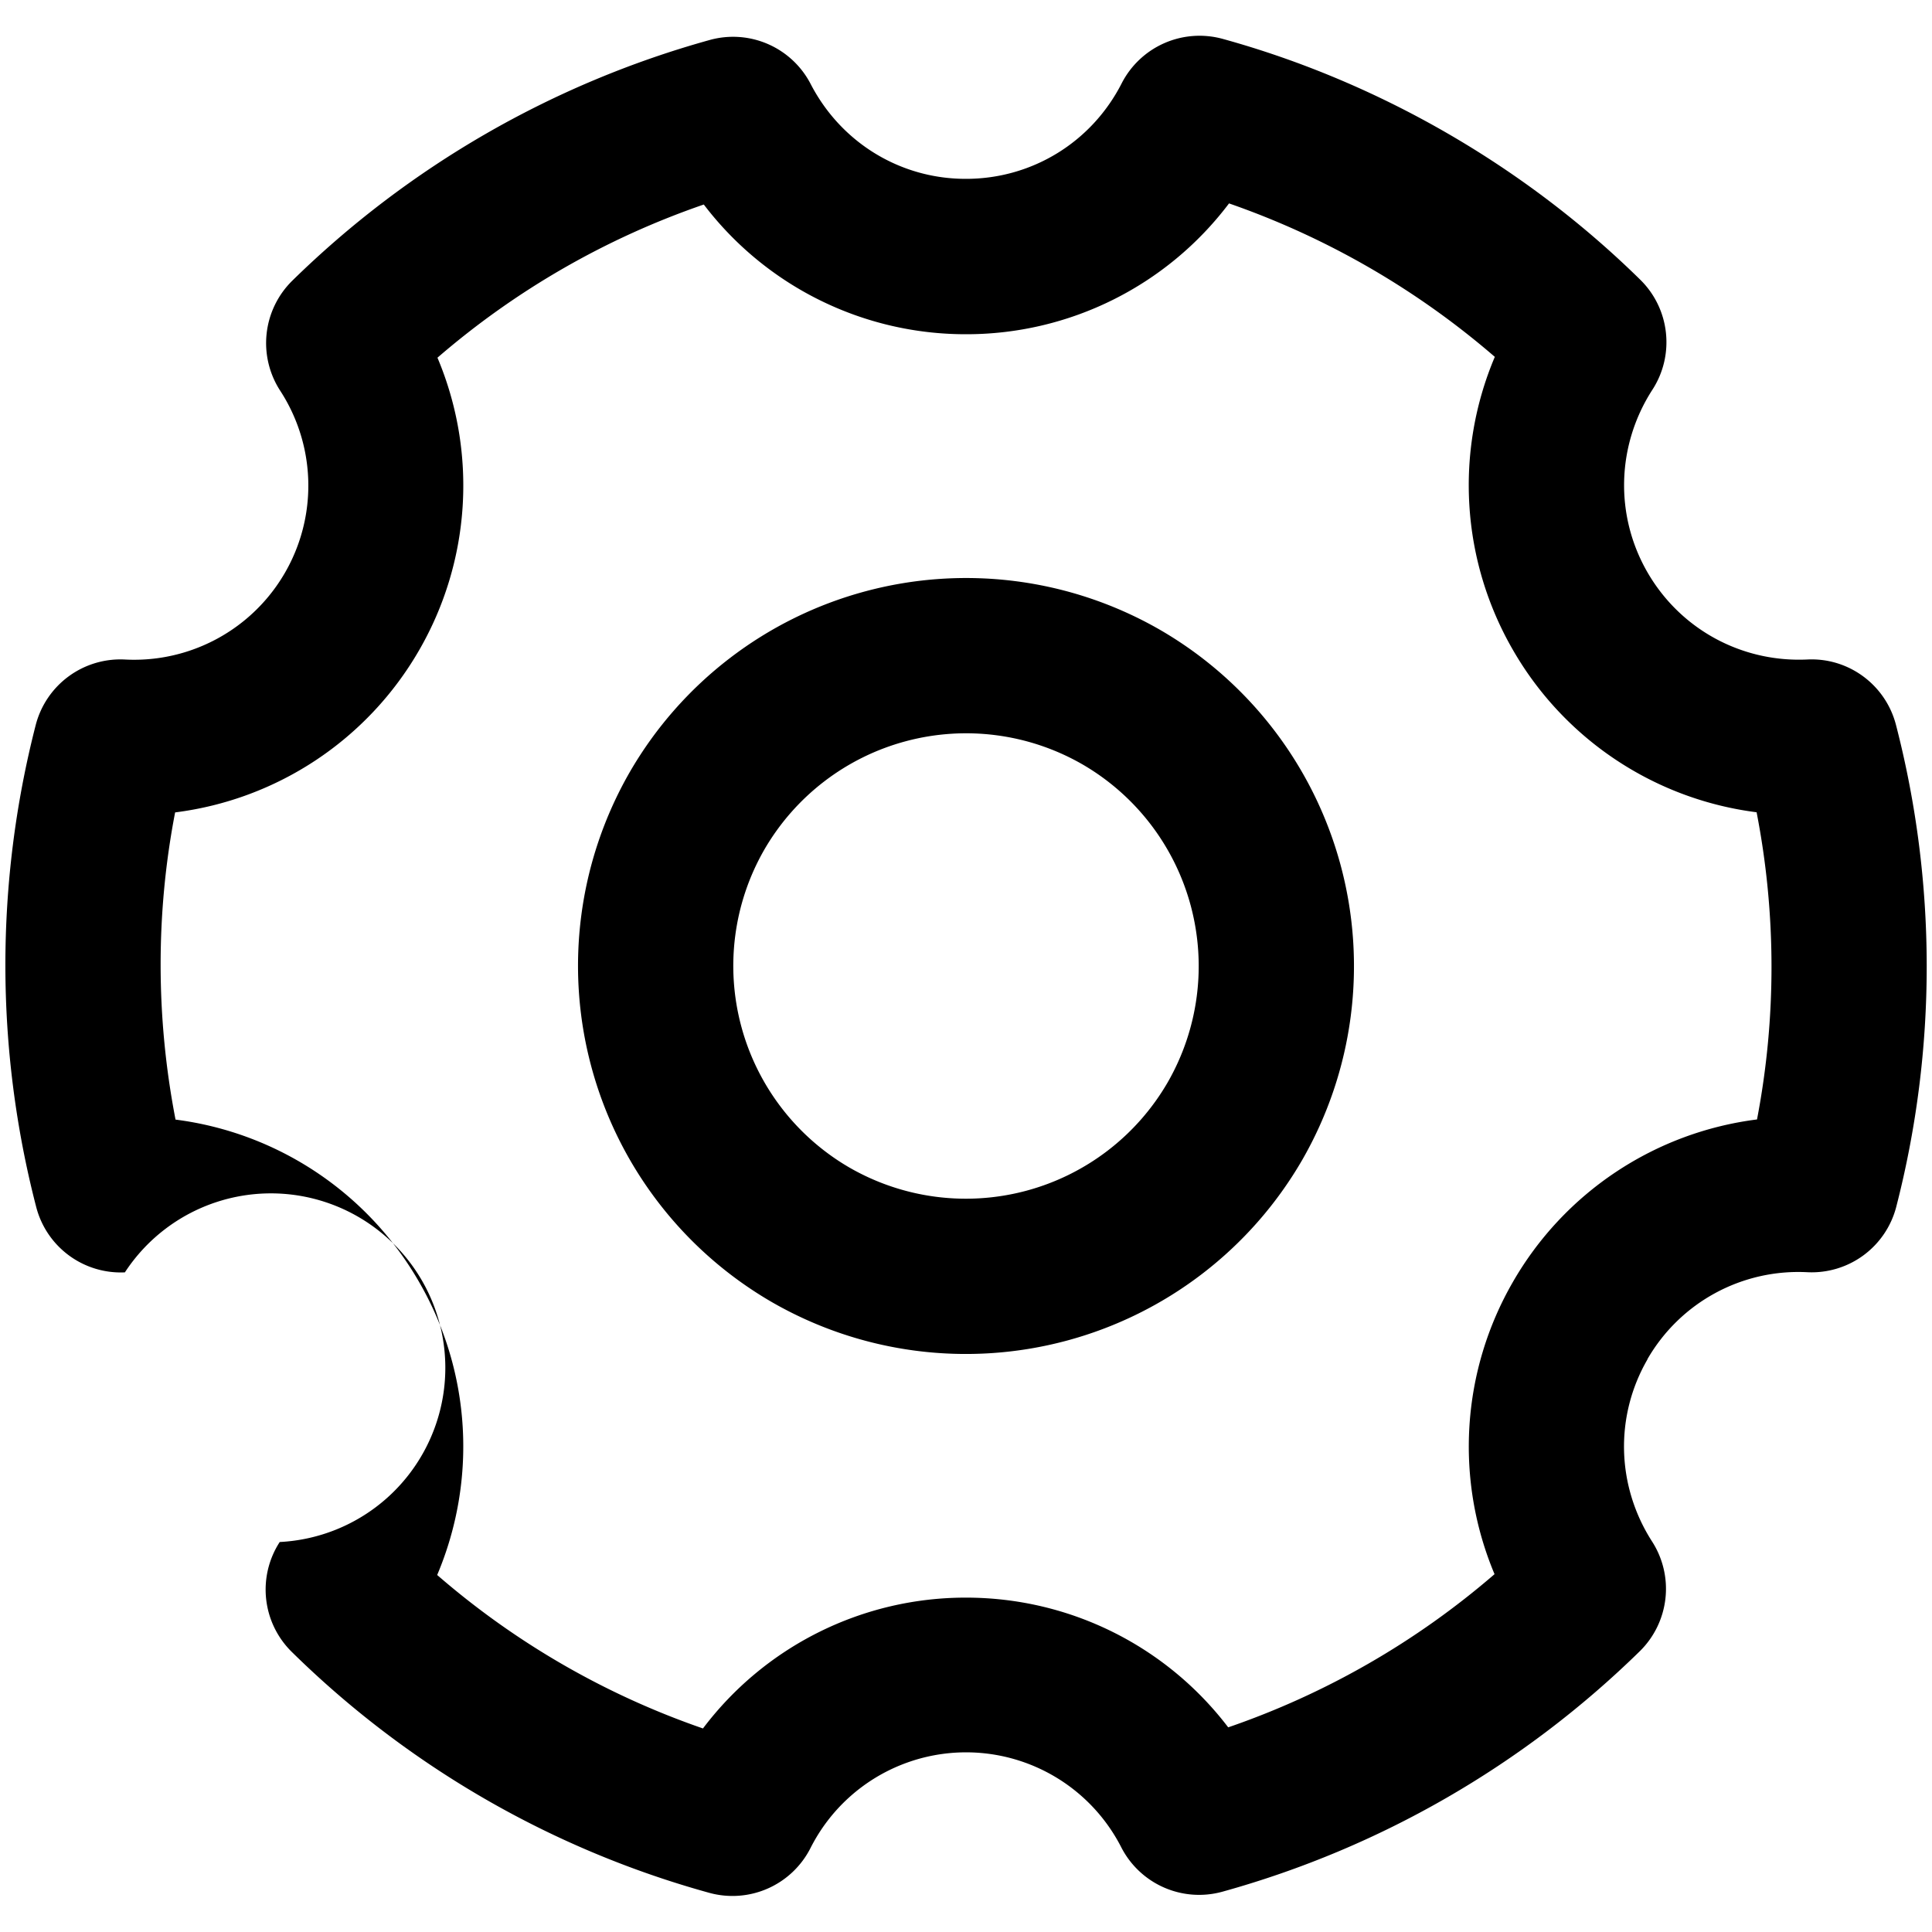 <?xml version="1.0" standalone="no"?><!DOCTYPE svg PUBLIC "-//W3C//DTD SVG 1.1//EN" "http://www.w3.org/Graphics/SVG/1.1/DTD/svg11.dtd"><svg t="1616989707565" class="icon" viewBox="0 0 1024 1024" version="1.1" xmlns="http://www.w3.org/2000/svg" p-id="3088" xmlns:xlink="http://www.w3.org/1999/xlink" width="128" height="128"><defs><style type="text/css"></style></defs><path d="M614.839 333.824a205.97 205.97 0 0 1 75.337 281.015 205.97 205.97 0 0 1-281.015 75.337 205.97 205.97 0 0 1-75.337-281.015 205.97 205.97 0 0 1 281.015-75.337z m-41.106 71.314a123.611 123.611 0 0 0-168.594 45.129 123.611 123.611 0 0 0 45.129 168.594 123.611 123.611 0 0 0 168.594-45.129 123.611 123.611 0 0 0-45.129-168.594z m299.447 315.392c-17.408 30.135-16.457 67.072 2.487 96.549a46.373 46.373 0 0 1-6.437 58.002 511.342 511.342 0 0 1-221.33 127.561 46.373 46.373 0 0 1-53.541-23.406 92.379 92.379 0 0 0-164.864 0.439 46.373 46.373 0 0 1-53.614 23.552 508.489 508.489 0 0 1-221.257-127.707 46.299 46.299 0 0 1-6.363-58.222A92.453 92.453 0 1 0 66.194 674.377a46.299 46.299 0 0 1-47.031-34.743 511.488 511.488 0 0 1-0.219-255.415 46.373 46.373 0 0 1 47.104-34.67 92.306 92.306 0 0 0 82.359-142.629 46.373 46.373 0 0 1 6.437-58.075A511.415 511.415 0 0 1 376.101 21.211a46.299 46.299 0 0 1 53.614 23.406c16.091 31.013 47.543 50.249 82.286 50.176 34.962 0 66.56-19.383 82.505-50.615a46.373 46.373 0 0 1 53.614-23.552c82.651 22.821 160.183 67.584 221.33 127.707 15.653 15.433 18.286 39.79 6.363 58.222-19.017 29.477-20.041 66.56-2.633 96.768 17.408 30.135 49.81 47.835 84.699 46.226 21.943-1.097 41.545 13.458 47.031 34.67a511.049 511.049 0 0 1 0.146 255.415 46.299 46.299 0 0 1-47.031 34.67 92.306 92.306 0 0 0-84.846 46.08zM650.971 915.529a429.641 429.641 0 0 0 141.166-81.189 174.446 174.446 0 0 1 9.801-154.99 174.446 174.446 0 0 1 129.317-86.016 429.349 429.349 0 0 0-0.219-162.816 174.373 174.373 0 0 1-129.097-85.943 174.446 174.446 0 0 1-9.655-155.429 433.006 433.006 0 0 0-140.873-81.335A174.373 174.373 0 0 1 512 177.152a174.373 174.373 0 0 1-138.971-68.754 429.787 429.787 0 0 0-141.166 81.189 174.446 174.446 0 0 1-9.728 155.063 174.446 174.446 0 0 1-129.317 85.943c-10.313 53.394-10.24 108.837 0.219 162.816a174.446 174.446 0 0 1 129.024 85.943c27.794 47.982 30.793 105.399 9.655 155.429a428.251 428.251 0 0 0 140.873 81.335A174.373 174.373 0 0 1 512 846.775c55.223 0 106.277 25.819 138.971 68.754z" p-id="3089"></path></svg>